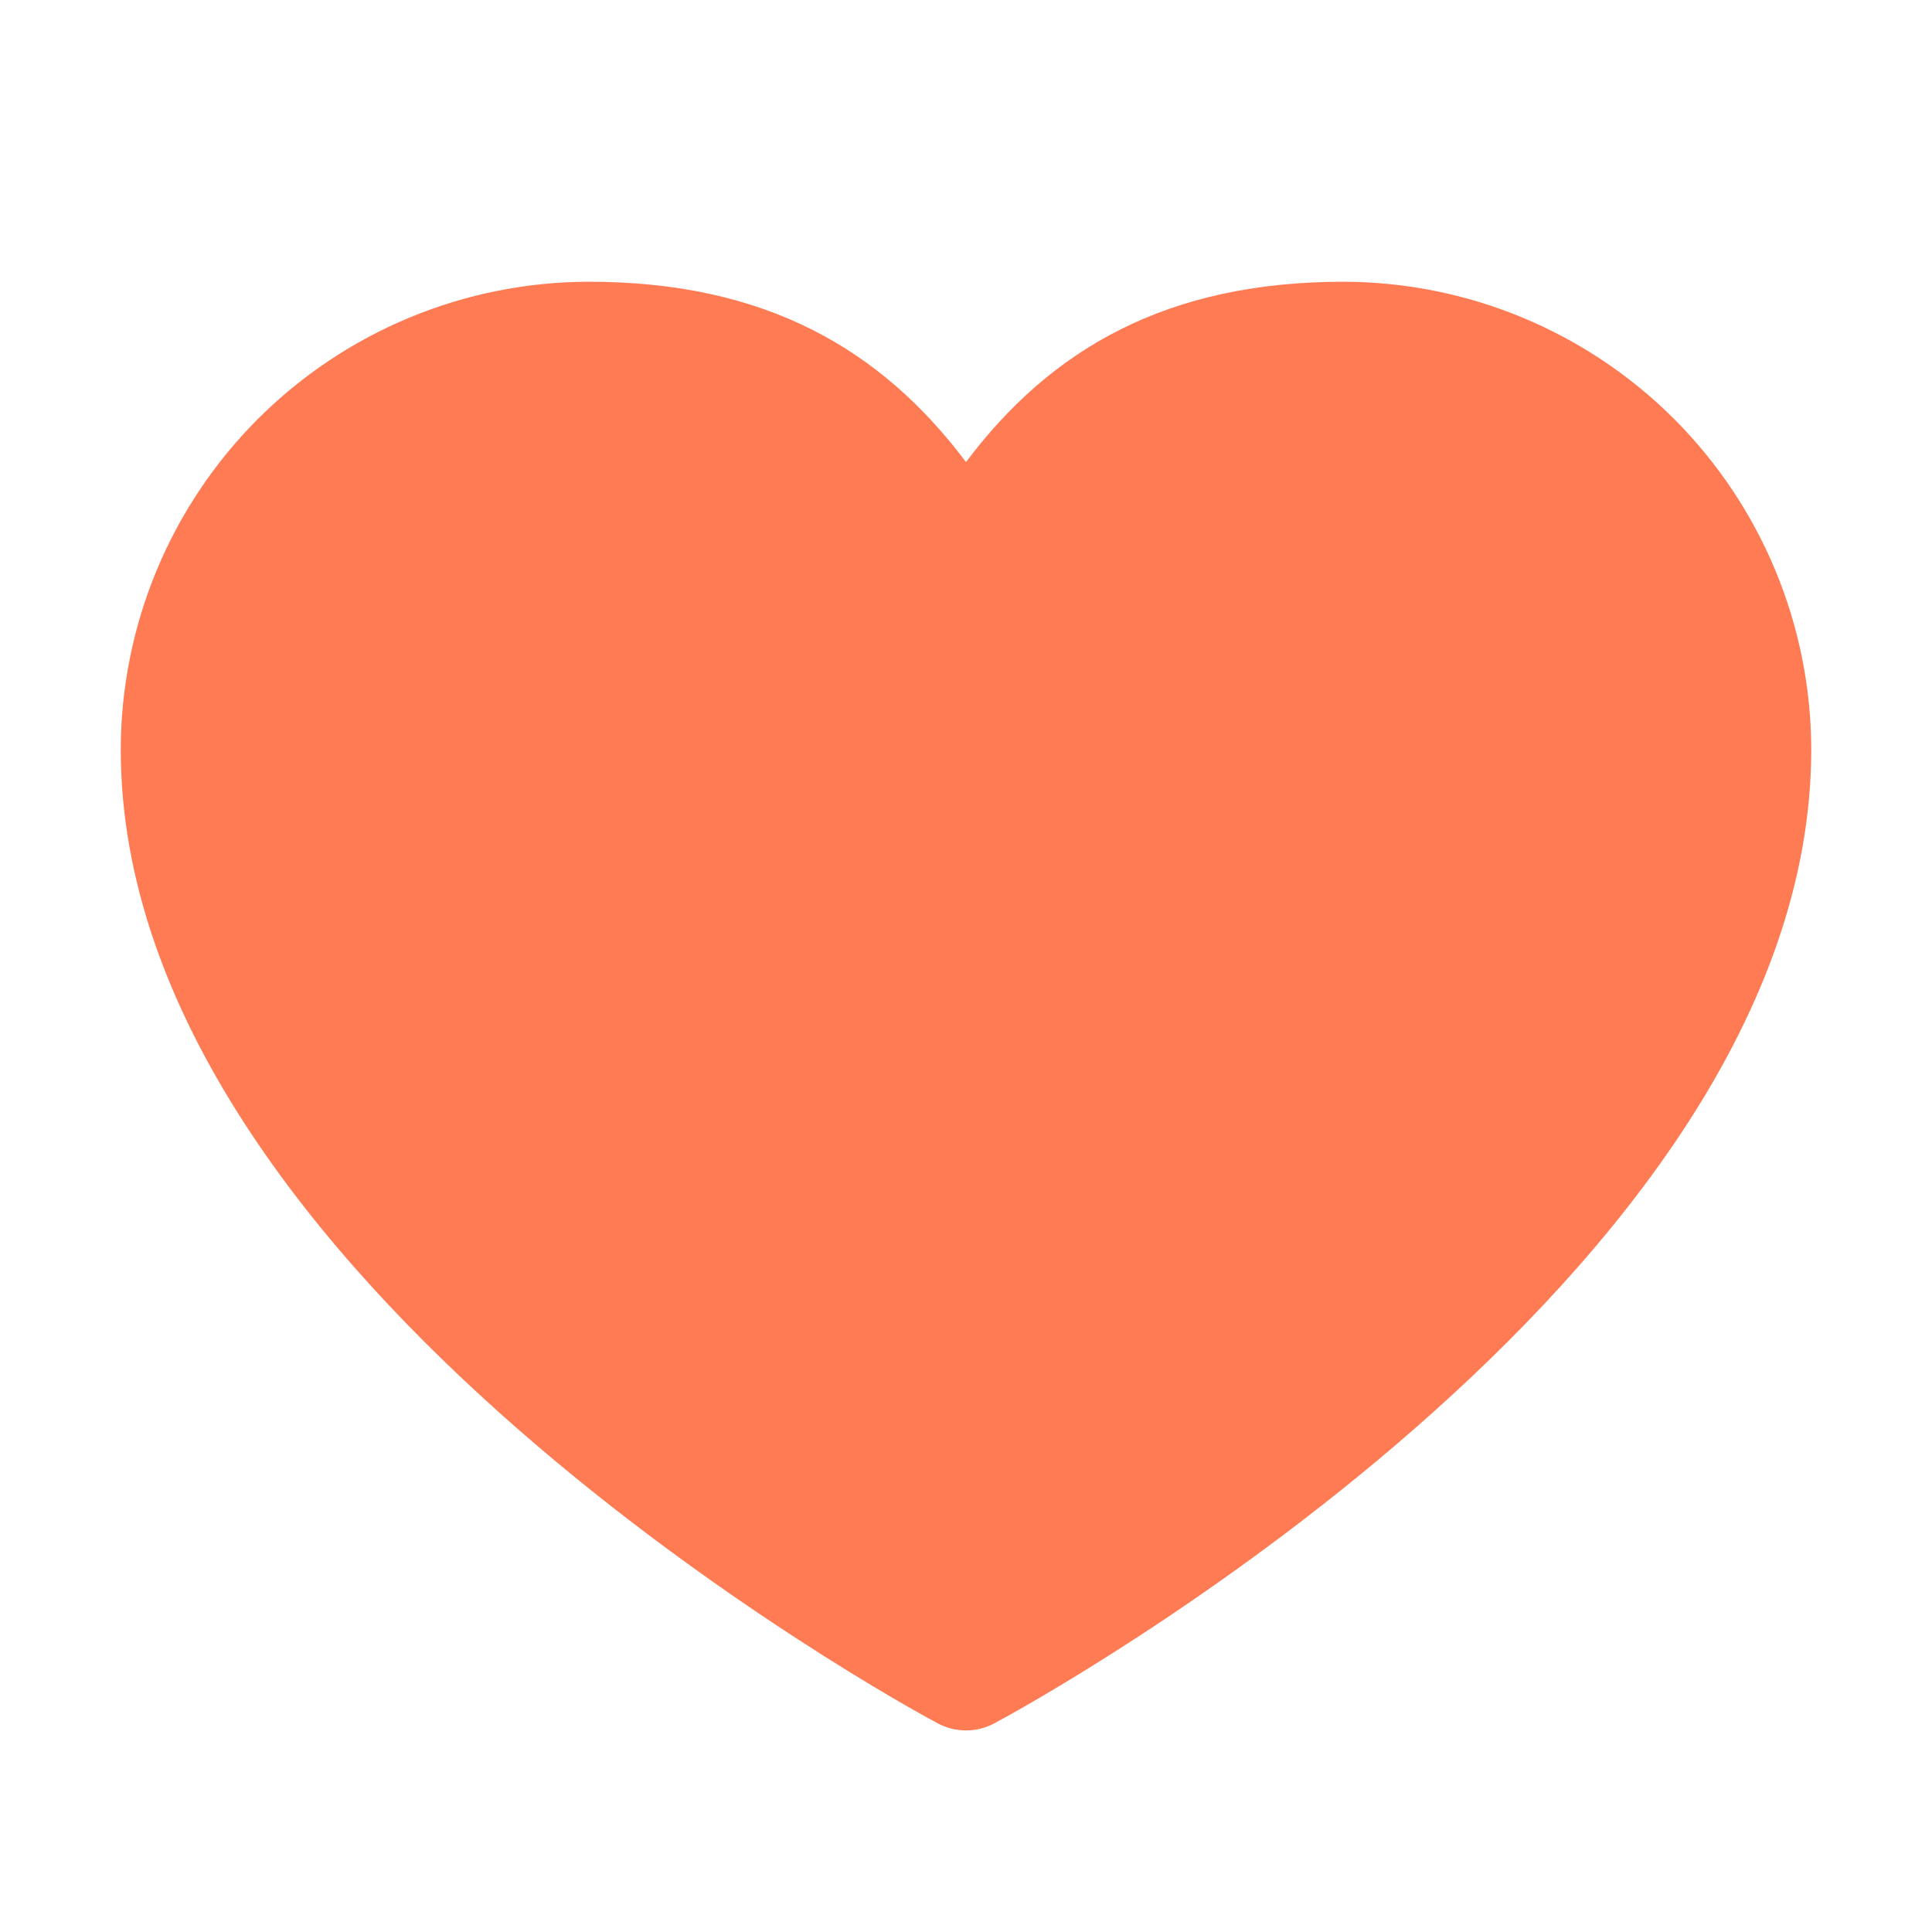 <svg width="24" height="24" viewBox="0 0 24 24" fill="none" xmlns="http://www.w3.org/2000/svg">
<path d="M22.5 9.312C22.5 15.875 12.77 21.187 12.355 21.406C12.246 21.465 12.124 21.496 12 21.496C11.876 21.496 11.754 21.465 11.645 21.406C11.23 21.187 1.5 15.875 1.5 9.312C1.502 7.771 2.115 6.294 3.204 5.204C4.294 4.115 5.771 3.502 7.312 3.5C9.5 3.498 10.943 4.332 12 5.74C13.057 4.332 14.5 3.5 16.688 3.5C18.229 3.502 19.706 4.115 20.796 5.204C21.885 6.294 22.498 7.771 22.5 9.312Z" fill="#FF7B54"/>
</svg>
